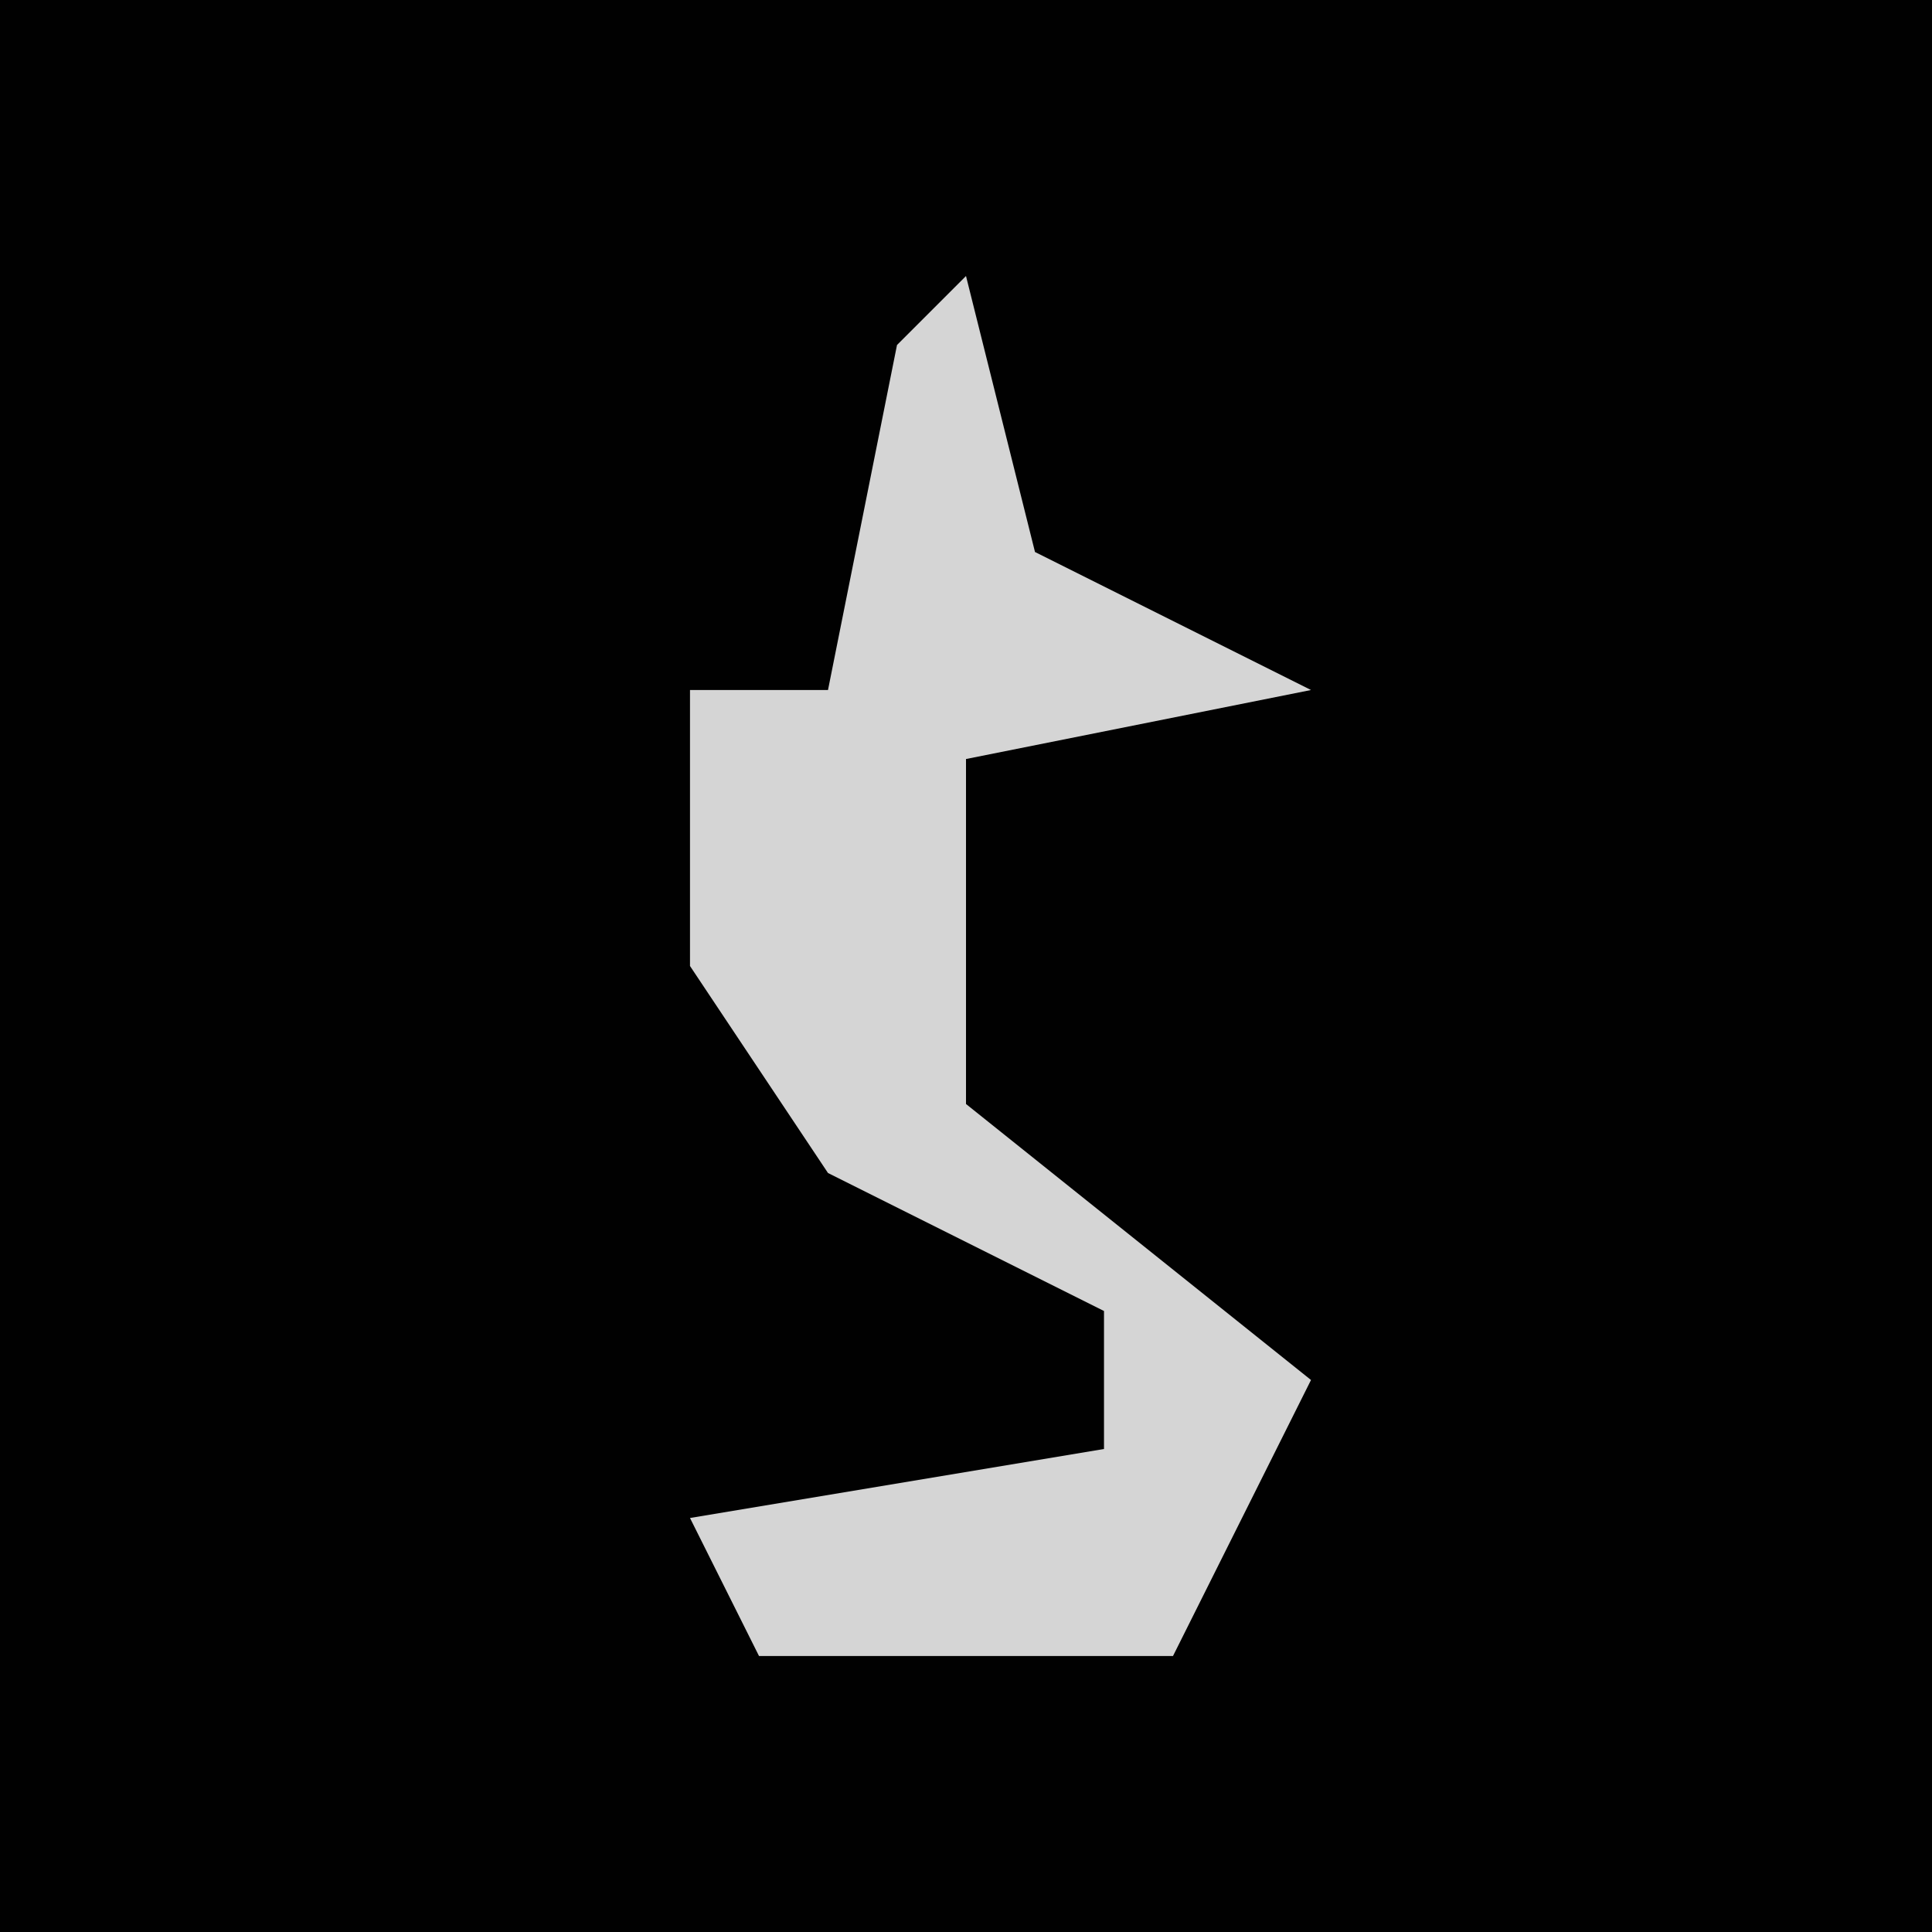 <?xml version="1.0" encoding="UTF-8"?>
<svg version="1.1" xmlns="http://www.w3.org/2000/svg" width="28" height="28">
<path d="M0,0 L28,0 L28,28 L0,28 Z " fill="#010101" transform="translate(0,0)"/>
<path d="M0,0 L1,4 L5,6 L0,7 L0,12 L5,16 L3,20 L-3,20 L-4,18 L2,17 L2,15 L-2,13 L-4,10 L-4,6 L-2,6 L-1,1 Z " fill="#D5D5D5" transform="translate(14,4)"/>
</svg>
